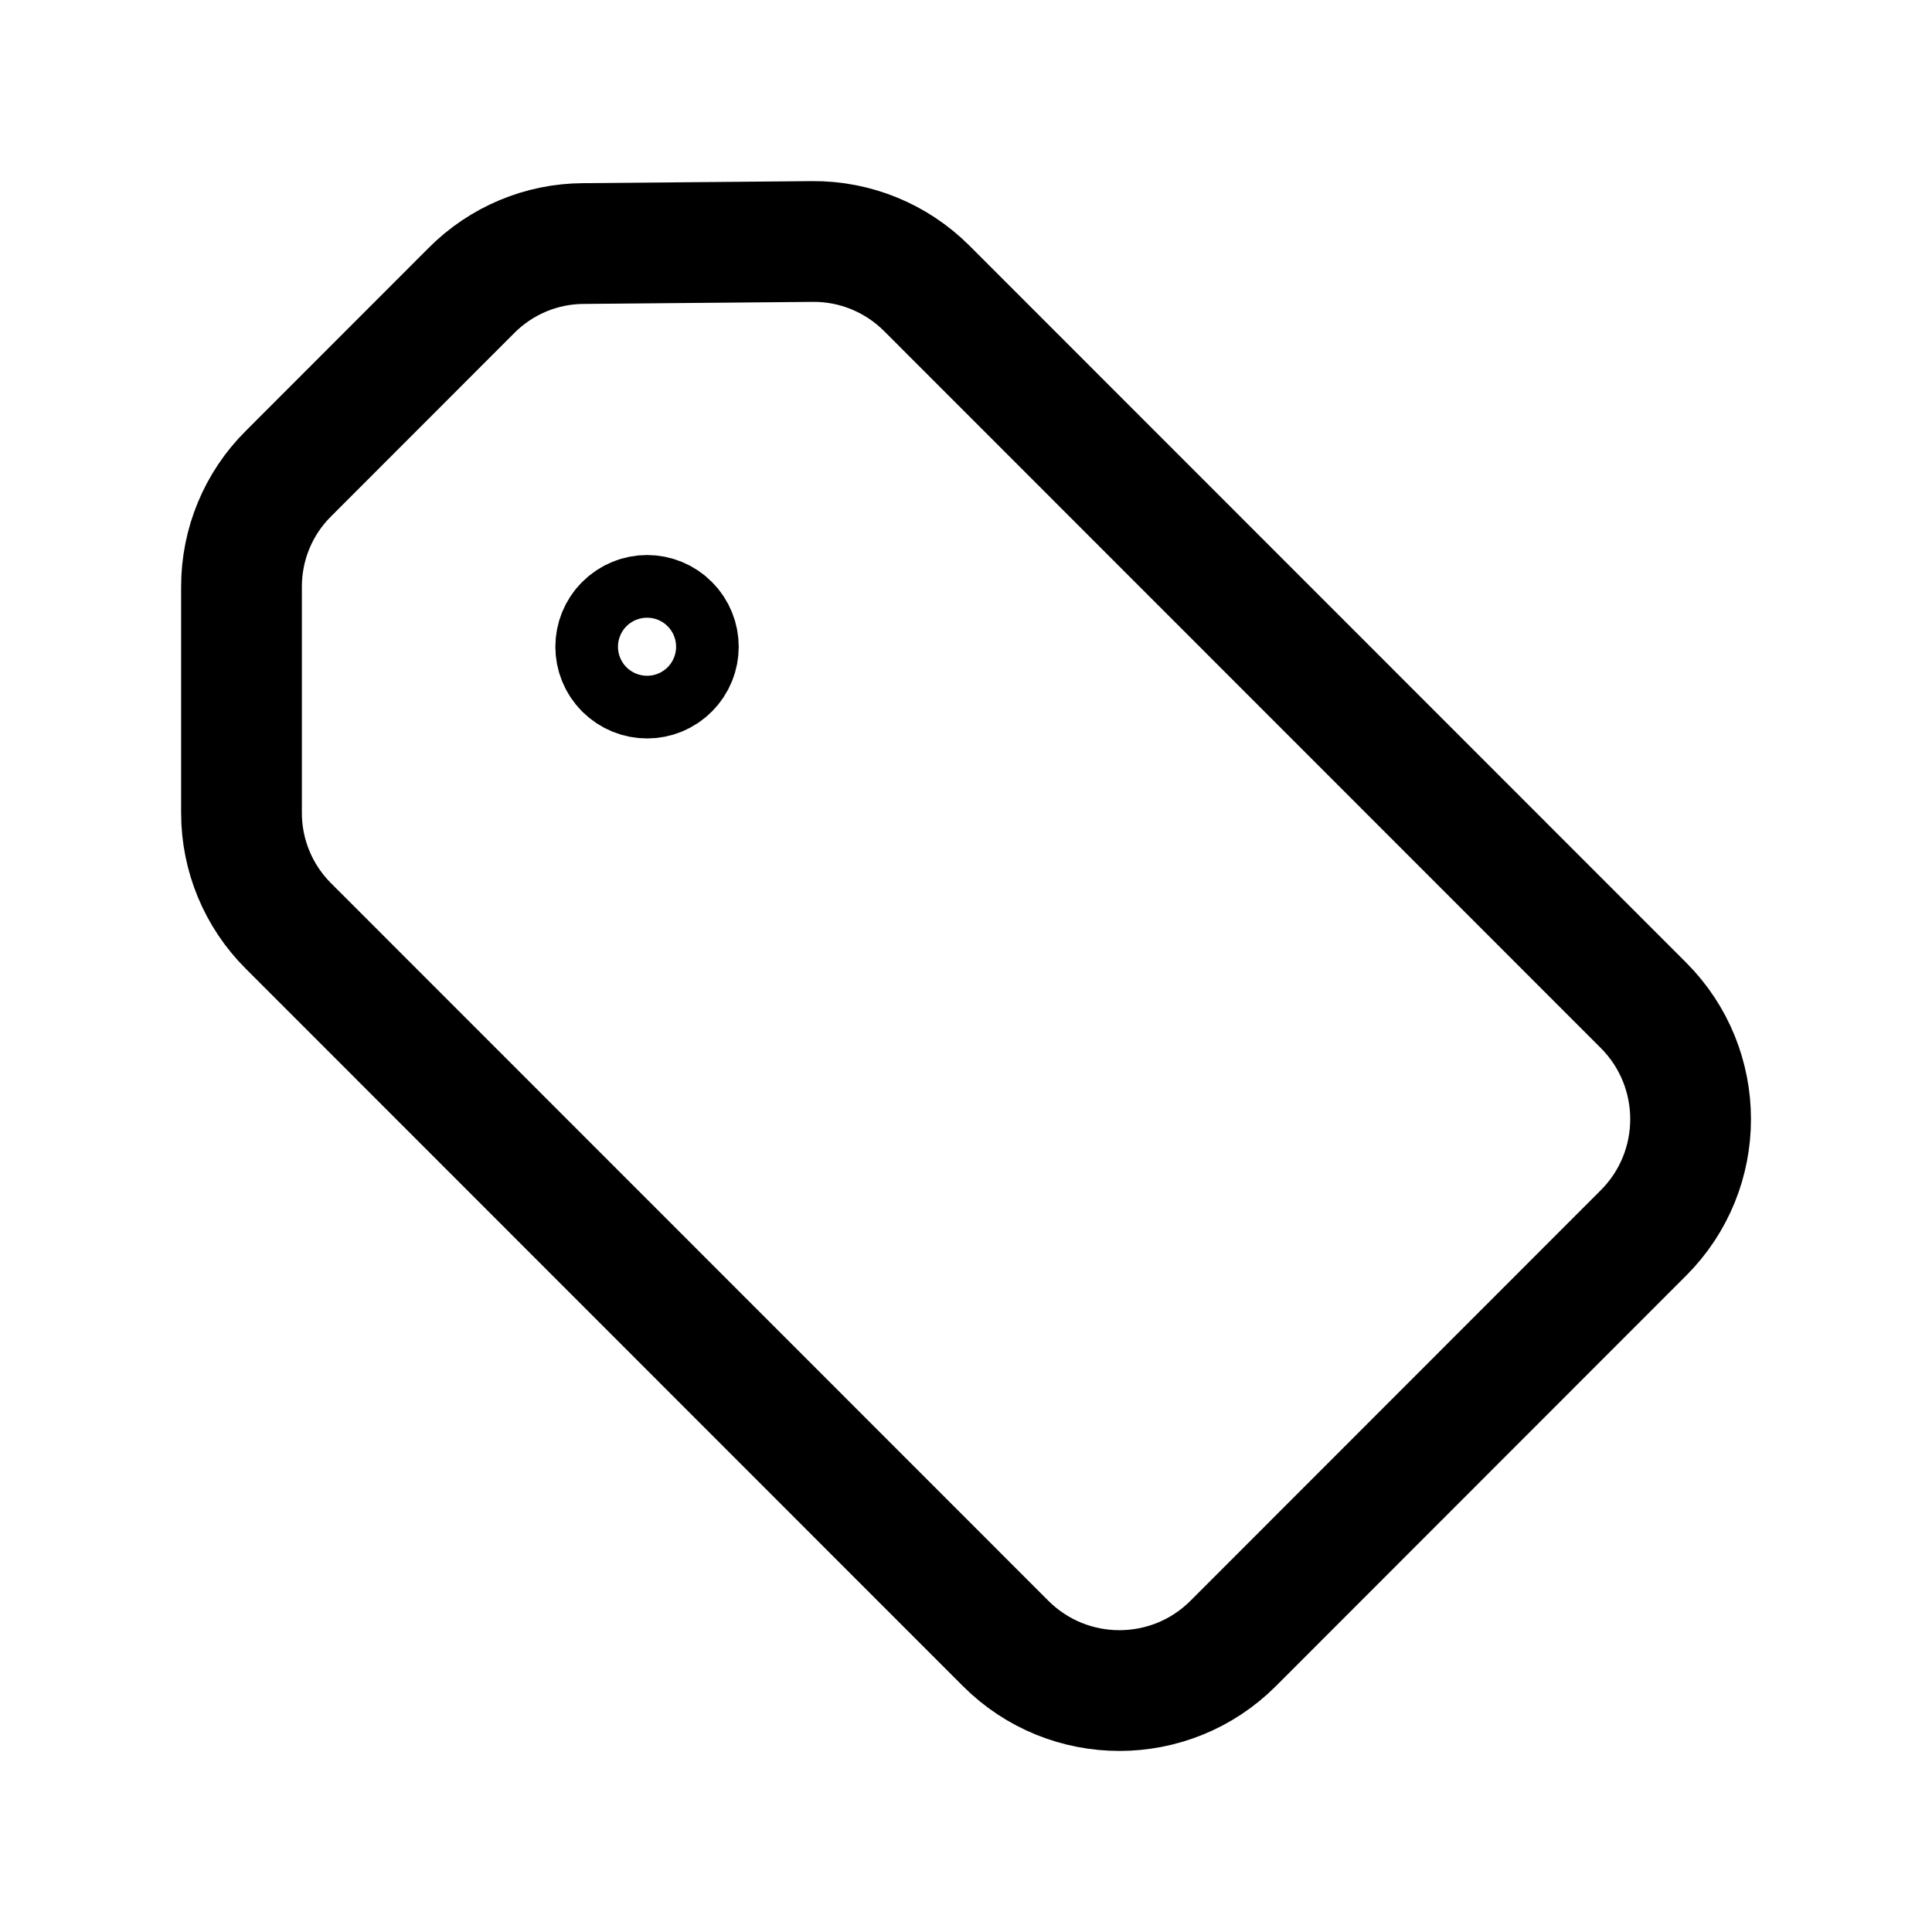 <svg viewBox="0 0 16 16" fill="none" xmlns="http://www.w3.org/2000/svg">
  <path fill-rule="evenodd" clip-rule="evenodd" d="M5.542 5.173C5.643 5.274 5.643 5.438 5.542 5.539C5.441 5.641 5.277 5.641 5.175 5.539C5.074 5.438 5.074 5.274 5.175 5.173C5.277 5.071 5.441 5.071 5.542 5.173Z" stroke="currentColor" stroke-linecap="round" stroke-linejoin="round"/>
  <path fill-rule="evenodd" clip-rule="evenodd" d="M4.829 2.017L6.729 2C7.083 1.997 7.423 2.137 7.674 2.387L13.61 8.325C14.131 8.846 14.131 9.691 13.61 10.211L10.214 13.609C9.693 14.131 8.848 14.131 8.327 13.609L2.387 7.667C2.139 7.419 2 7.083 2 6.733V4.858C2 4.507 2.139 4.171 2.387 3.924L3.907 2.403C4.152 2.158 4.483 2.019 4.829 2.017Z" stroke="currentColor" stroke-linecap="round" stroke-linejoin="round"/>
</svg>
